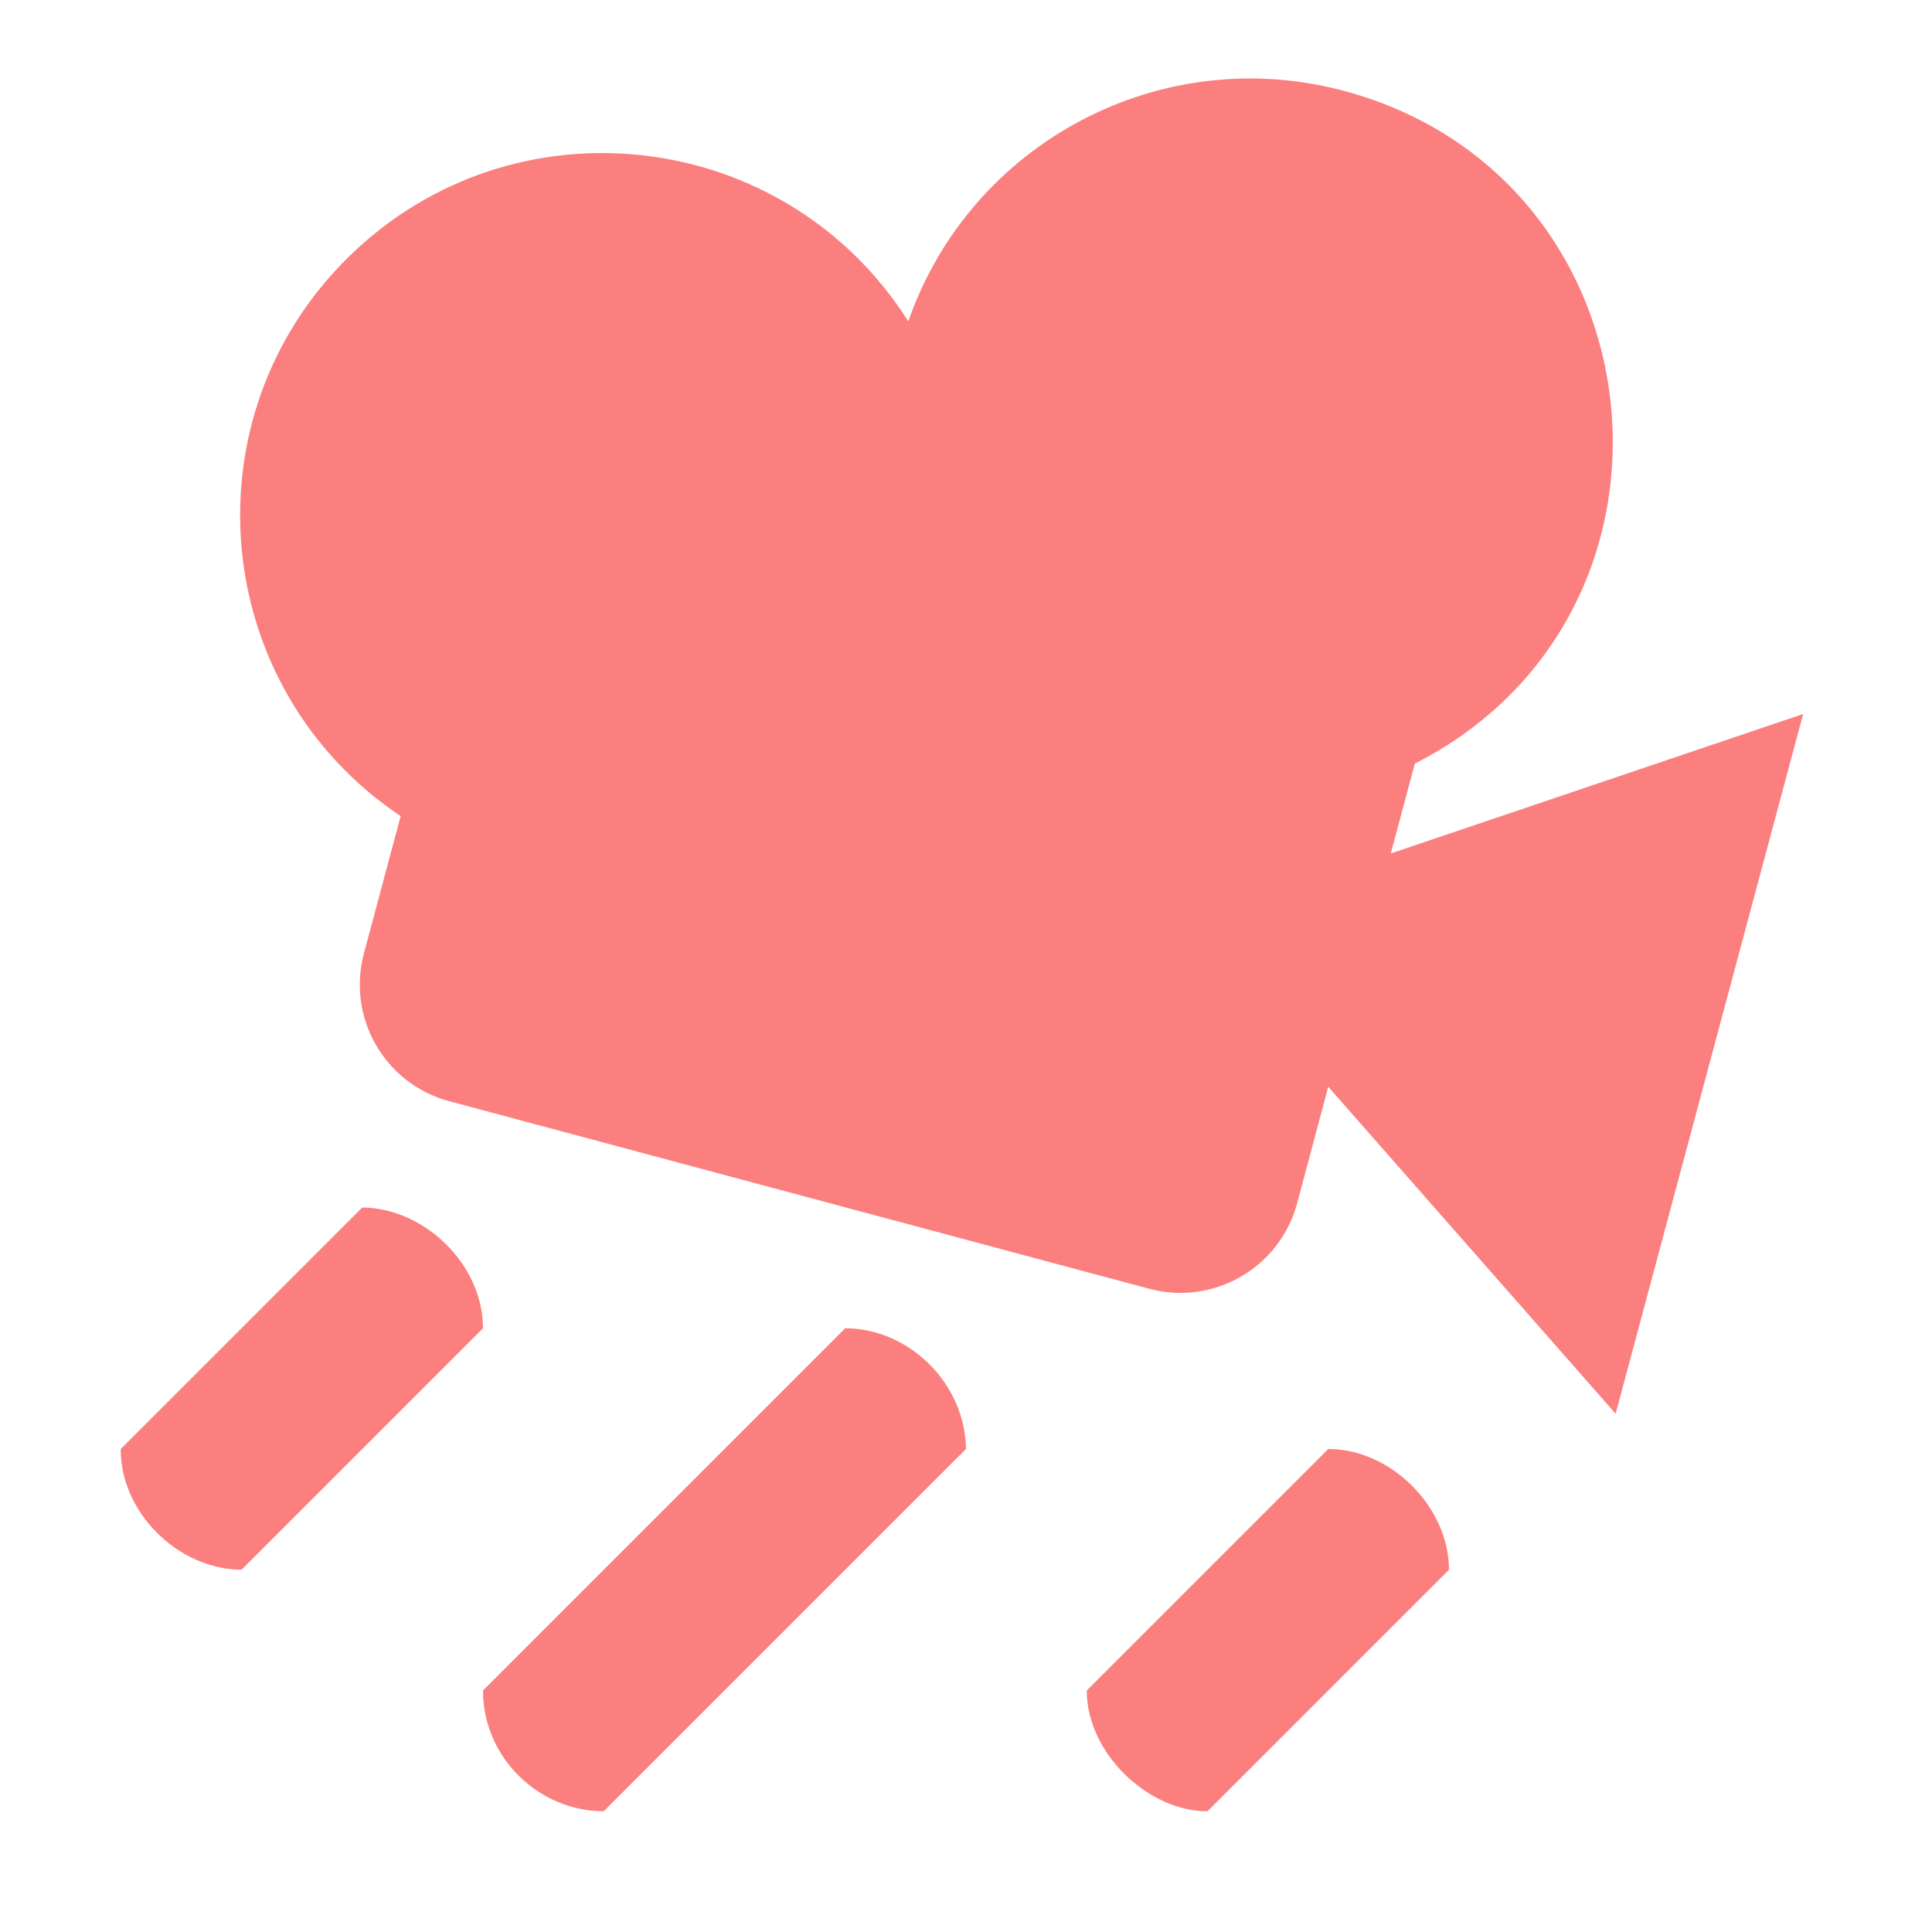 <?xml version="1.0" encoding="UTF-8" standalone="no"?>
<svg
   width="16"
   height="16"
   version="1.1"
   id="svg134"
   sodipodi:docname="fly_camera.svg"
   inkscape:version="1.2.2 (732a01da63, 2022-12-09)"
   xmlns:inkscape="http://www.inkscape.org/namespaces/inkscape"
   xmlns:sodipodi="http://sodipodi.sourceforge.net/DTD/sodipodi-0.dtd"
   xmlns="http://www.w3.org/2000/svg"
   xmlns:svg="http://www.w3.org/2000/svg">
  <defs
     id="defs138" />
  <sodipodi:namedview
     id="namedview136"
     pagecolor="#ffffff"
     bordercolor="#666666"
     borderopacity="1.0"
     inkscape:showpageshadow="2"
     inkscape:pageopacity="0.0"
     inkscape:pagecheckerboard="0"
     inkscape:deskcolor="#d1d1d1"
     showgrid="true"
     inkscape:zoom="32"
     inkscape:cx="2.625"
     inkscape:cy="7.671875"
     inkscape:window-width="1920"
     inkscape:window-height="1019"
     inkscape:window-x="-9"
     inkscape:window-y="-9"
     inkscape:window-maximized="1"
     inkscape:current-layer="layer2">
    <inkscape:grid
       type="xygrid"
       id="grid308" />
  </sodipodi:namedview>
  <g
     inkscape:groupmode="layer"
     id="layer2"
     inkscape:label="Layer 2">
    <path
       style="fill:#fc7f7f;fill-opacity:1;fill-rule:evenodd;stroke:none;stroke-width:1px;stroke-linecap:butt;stroke-linejoin:miter;stroke-opacity:1"
       d="m 3,10 -2,2 c -0.004,0.52 0.469,0.996 1,1 L 4,11 C 4,10.469 3.512,10.004 3,10 Z"
       id="path14405"
       sodipodi:nodetypes="ccccc" />
    <path
       style="fill:#fc7f7f;fill-opacity:1;fill-rule:evenodd;stroke:none;stroke-width:1px;stroke-linecap:butt;stroke-linejoin:miter;stroke-opacity:1"
       d="m 7,11 -3,3 c 0,0.559 0.465,1 1,1 L 8,12 C 7.992,11.449 7.52,11 7,11 Z"
       id="path14407"
       sodipodi:nodetypes="ccccc" />
    <path
       style="fill:#fc7f7f;fill-opacity:1;fill-rule:evenodd;stroke:none;stroke-width:1px;stroke-linecap:butt;stroke-linejoin:miter;stroke-opacity:1"
       d="m 11,12 -2,2 c 0,0.527 0.52,1.004 1,1 l 2,-2 c 0,-0.516 -0.477,-1 -1,-1 z"
       id="path14411"
       sodipodi:nodetypes="ccccc" />
    <path
       fill="#fc7f7f"
       d="M 11.139,0.755 C 9.62,0.343 8.041,1.175 7.522,2.661 6.502,1.052 4.259,0.789 2.895,2.12 1.53,3.45 1.735,5.698 3.318,6.759 L 3.014,7.895 C 2.871,8.429 3.187,8.977 3.721,9.12 l 5.796,1.553 c 0.533,0.143 1.082,-0.174 1.225,-0.707 L 11,9 13.38,11.708 14.933,5.913 11.518,7.068 11.717,6.324 C 14.164,5.078 13.79,1.472 11.139,0.755 Z"
       id="path14413"
       sodipodi:nodetypes="ccscsssscccccc"
       style="display:inline" />
  </g>
</svg>
